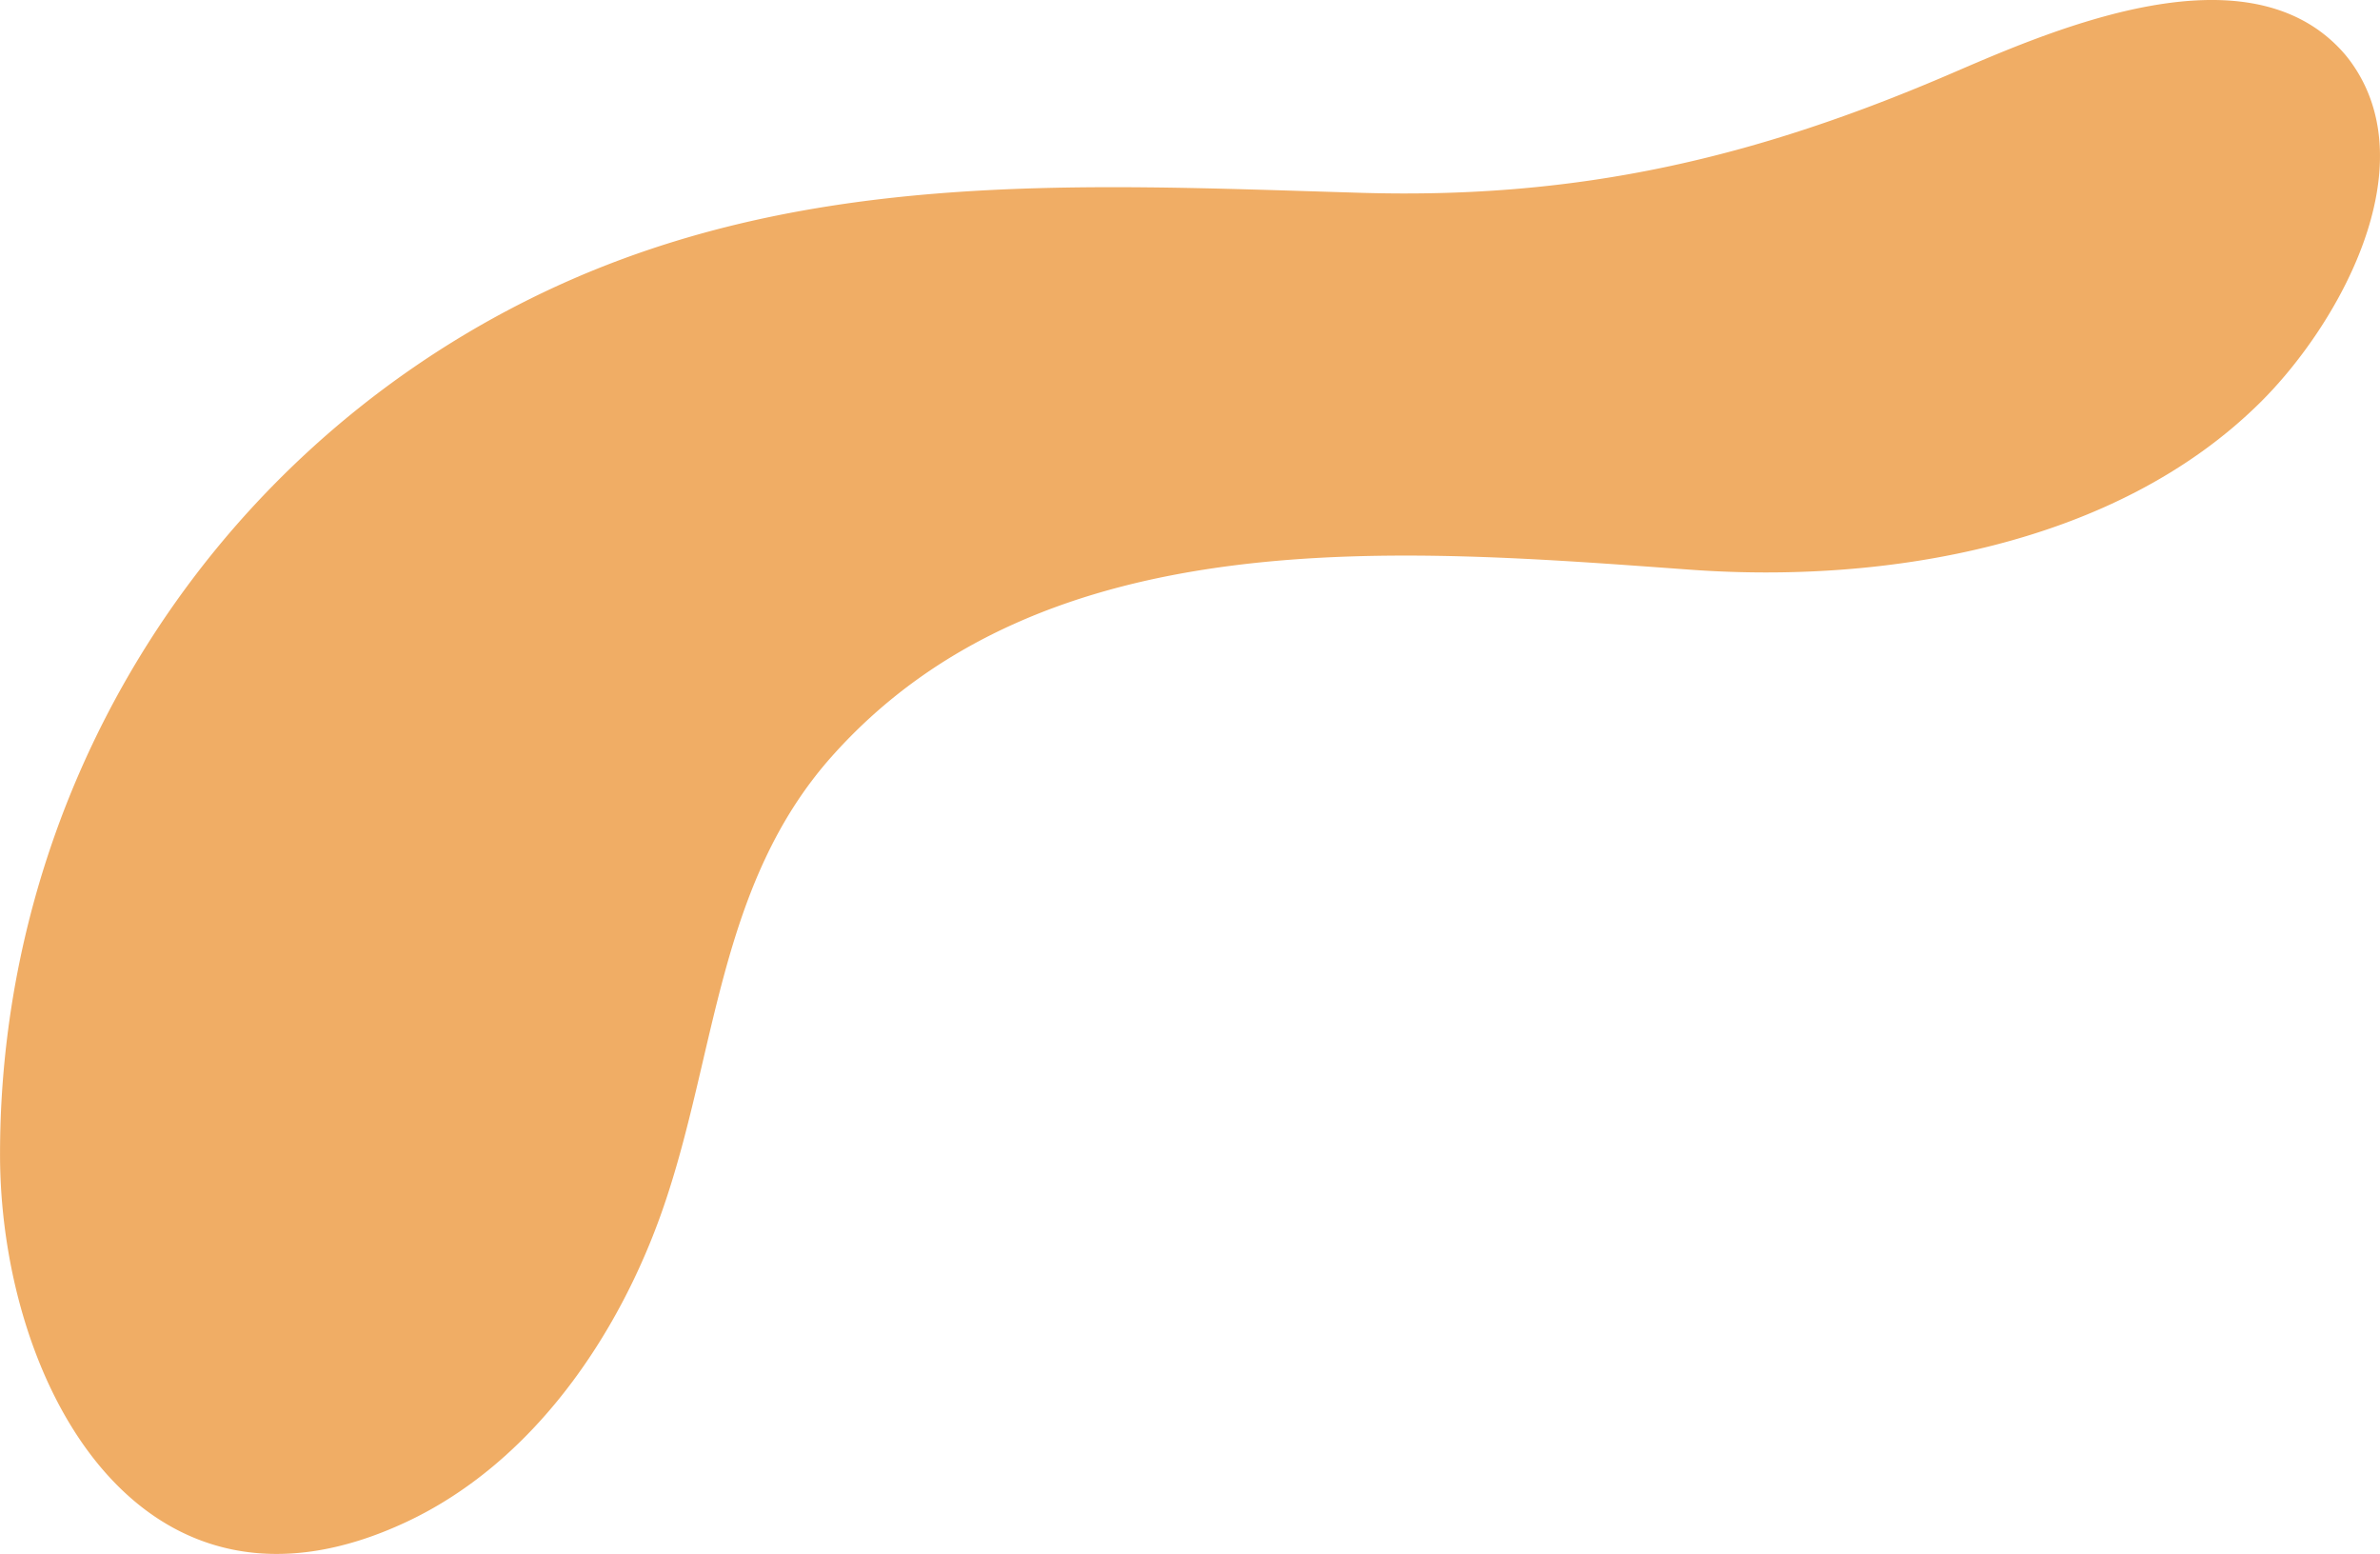 <svg xmlns="http://www.w3.org/2000/svg" width="100.504" height="65.606" viewBox="0 0 100.504 65.606">
  <path id="Trazado_139193" data-name="Trazado 139193" d="M169.25,31.288a5.339,5.339,0,0,0-.393-.481c-4.01-4.362-11.945-.987-16.316.9-8.426,3.645-15.87,5.382-25.108,5.107-12.191-.363-24.135-1.062-35.349,4.617A40.3,40.3,0,0,0,69.98,77.69c.116,9.587,6.047,20.46,17.179,15.23,5.317-2.5,8.966-7.863,10.833-13.274,2.248-6.518,2.313-13.663,7.127-19.055,9-10.08,24.066-8.744,36.248-7.864,8.194.592,17.933-.993,24.059-7.063C168.735,42.387,172.465,35.73,169.25,31.288Z" transform="translate(-69.977 -28.674)" fill="#f0ad65"/>
</svg>
